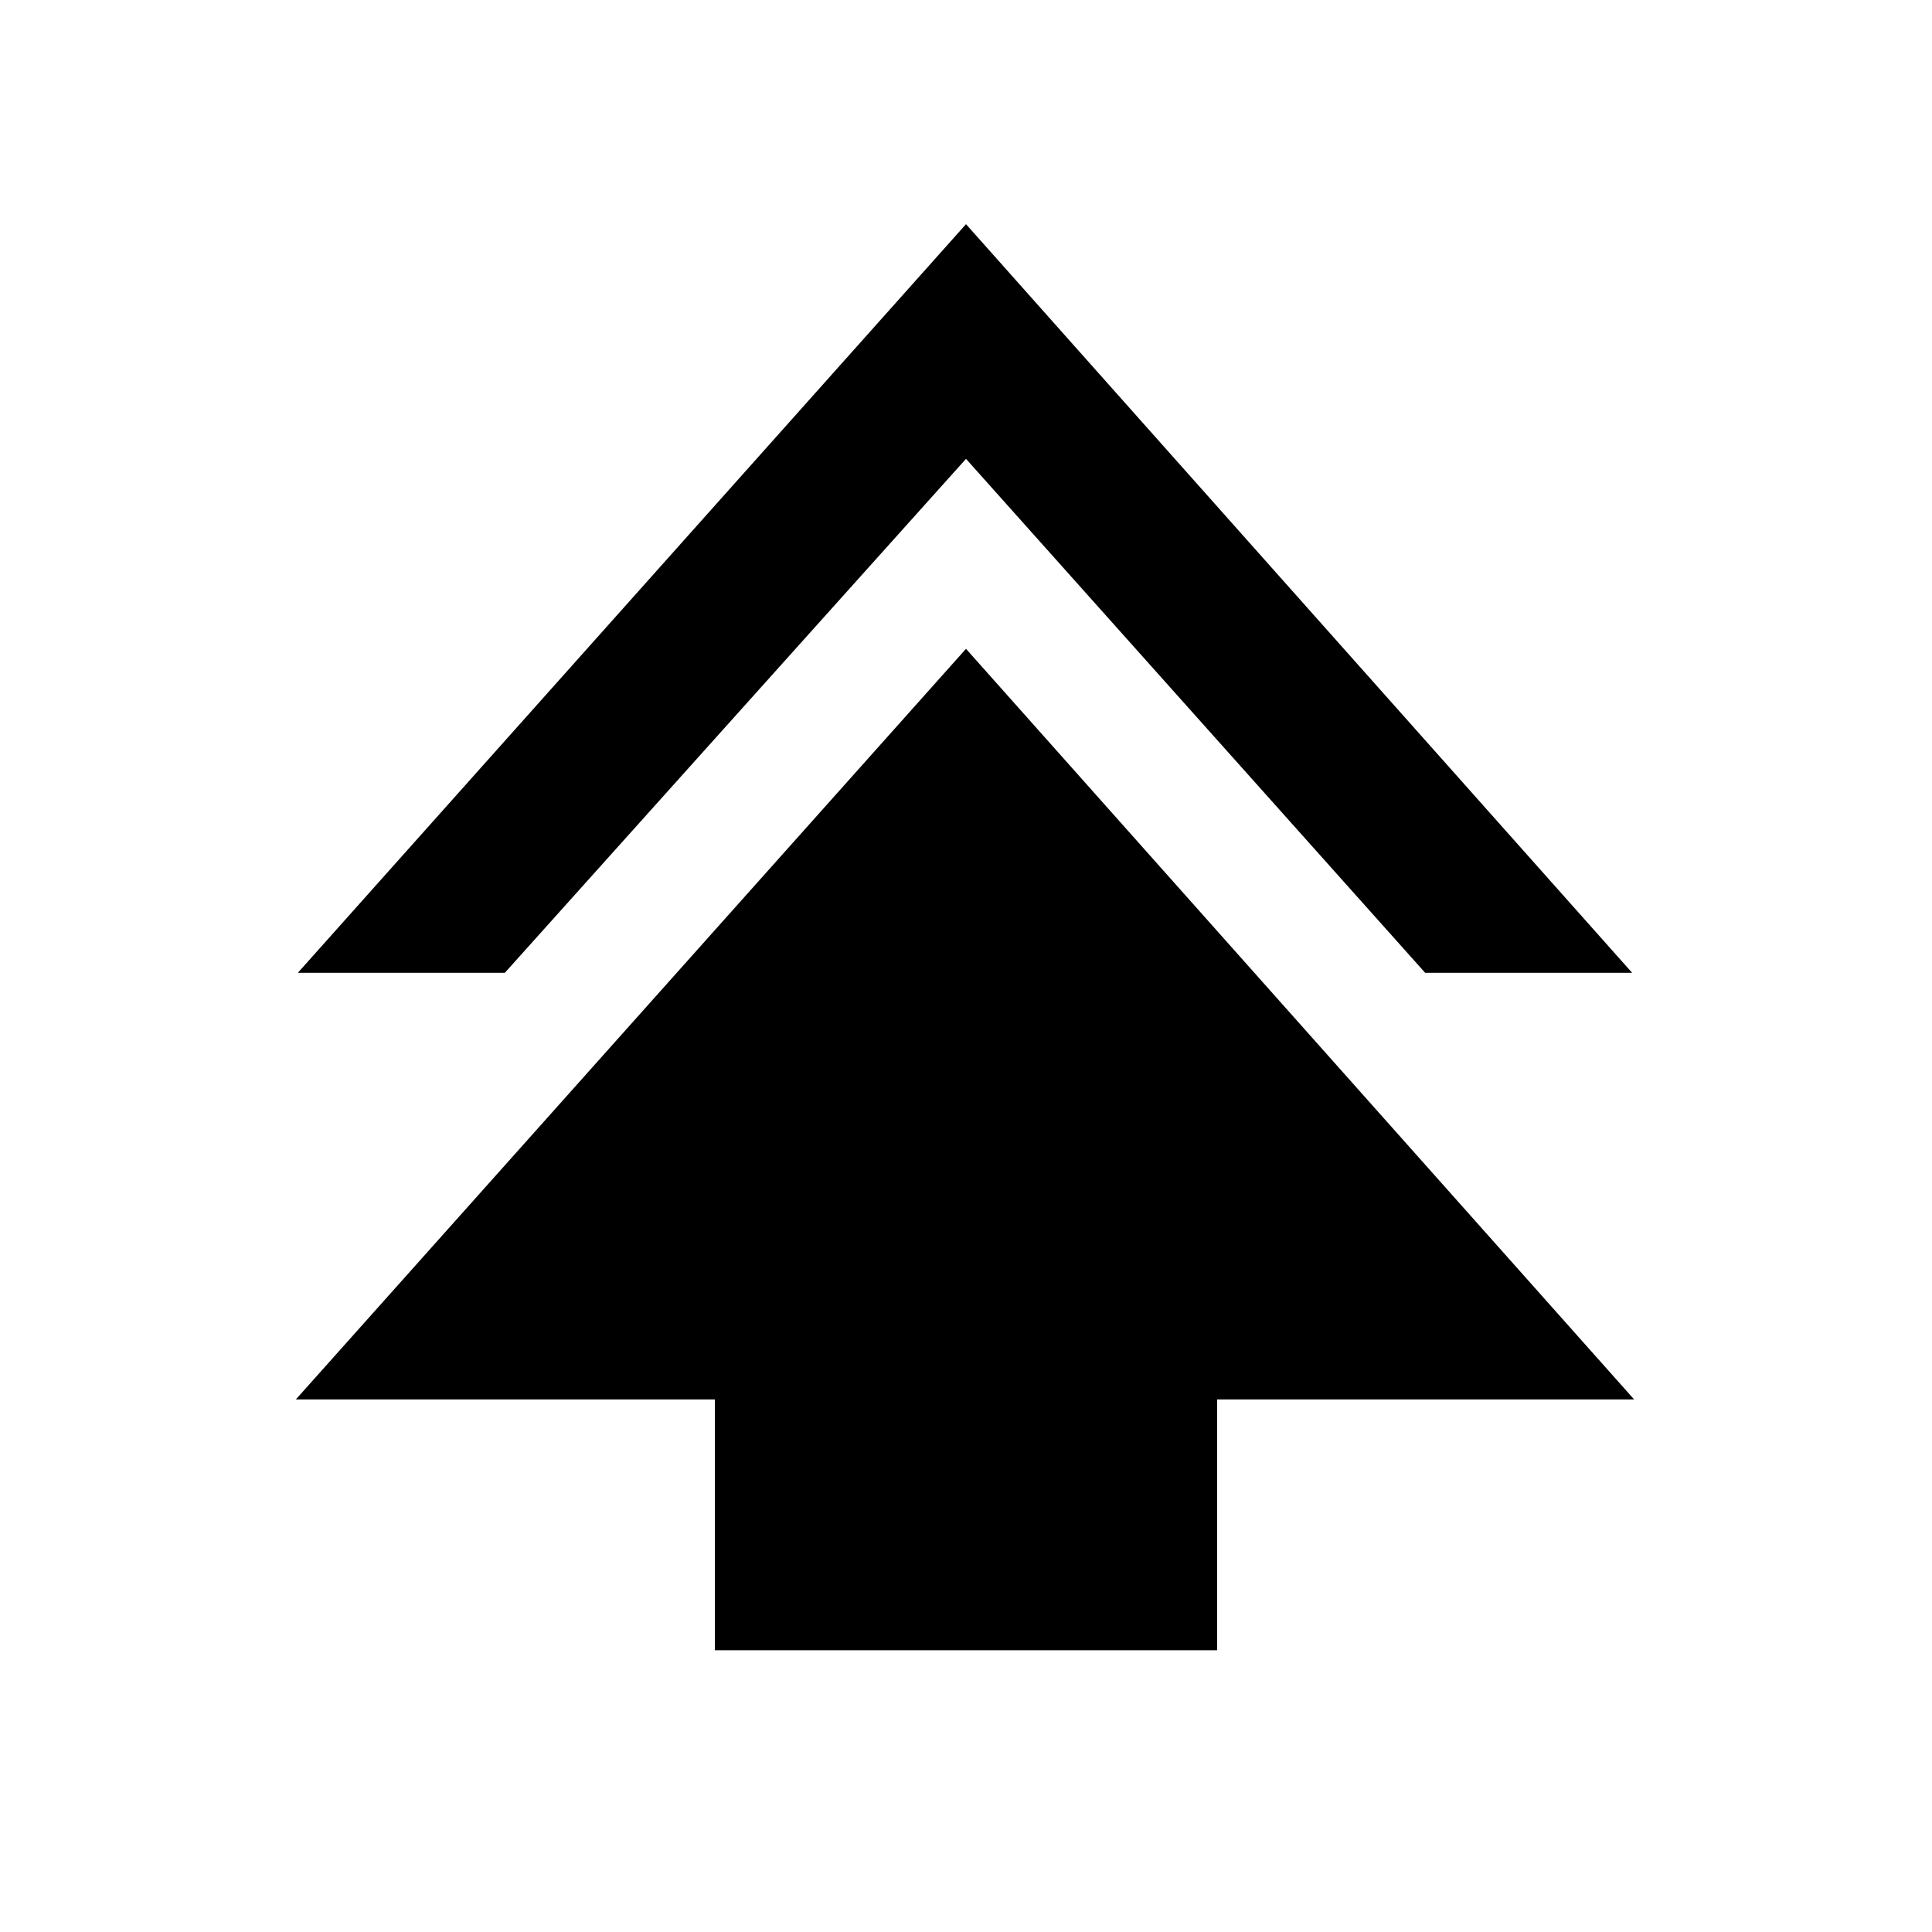 <svg xmlns="http://www.w3.org/2000/svg" height="24" viewBox="0 -960 960 960" width="24"><path d="M355.23-140v-124.62H147l333-372.99 332 372.99H604.77V-140H355.23ZM148-476.62l332-371.99 331 371.99H708.15L480-732 250.85-476.62H148Z"/></svg>